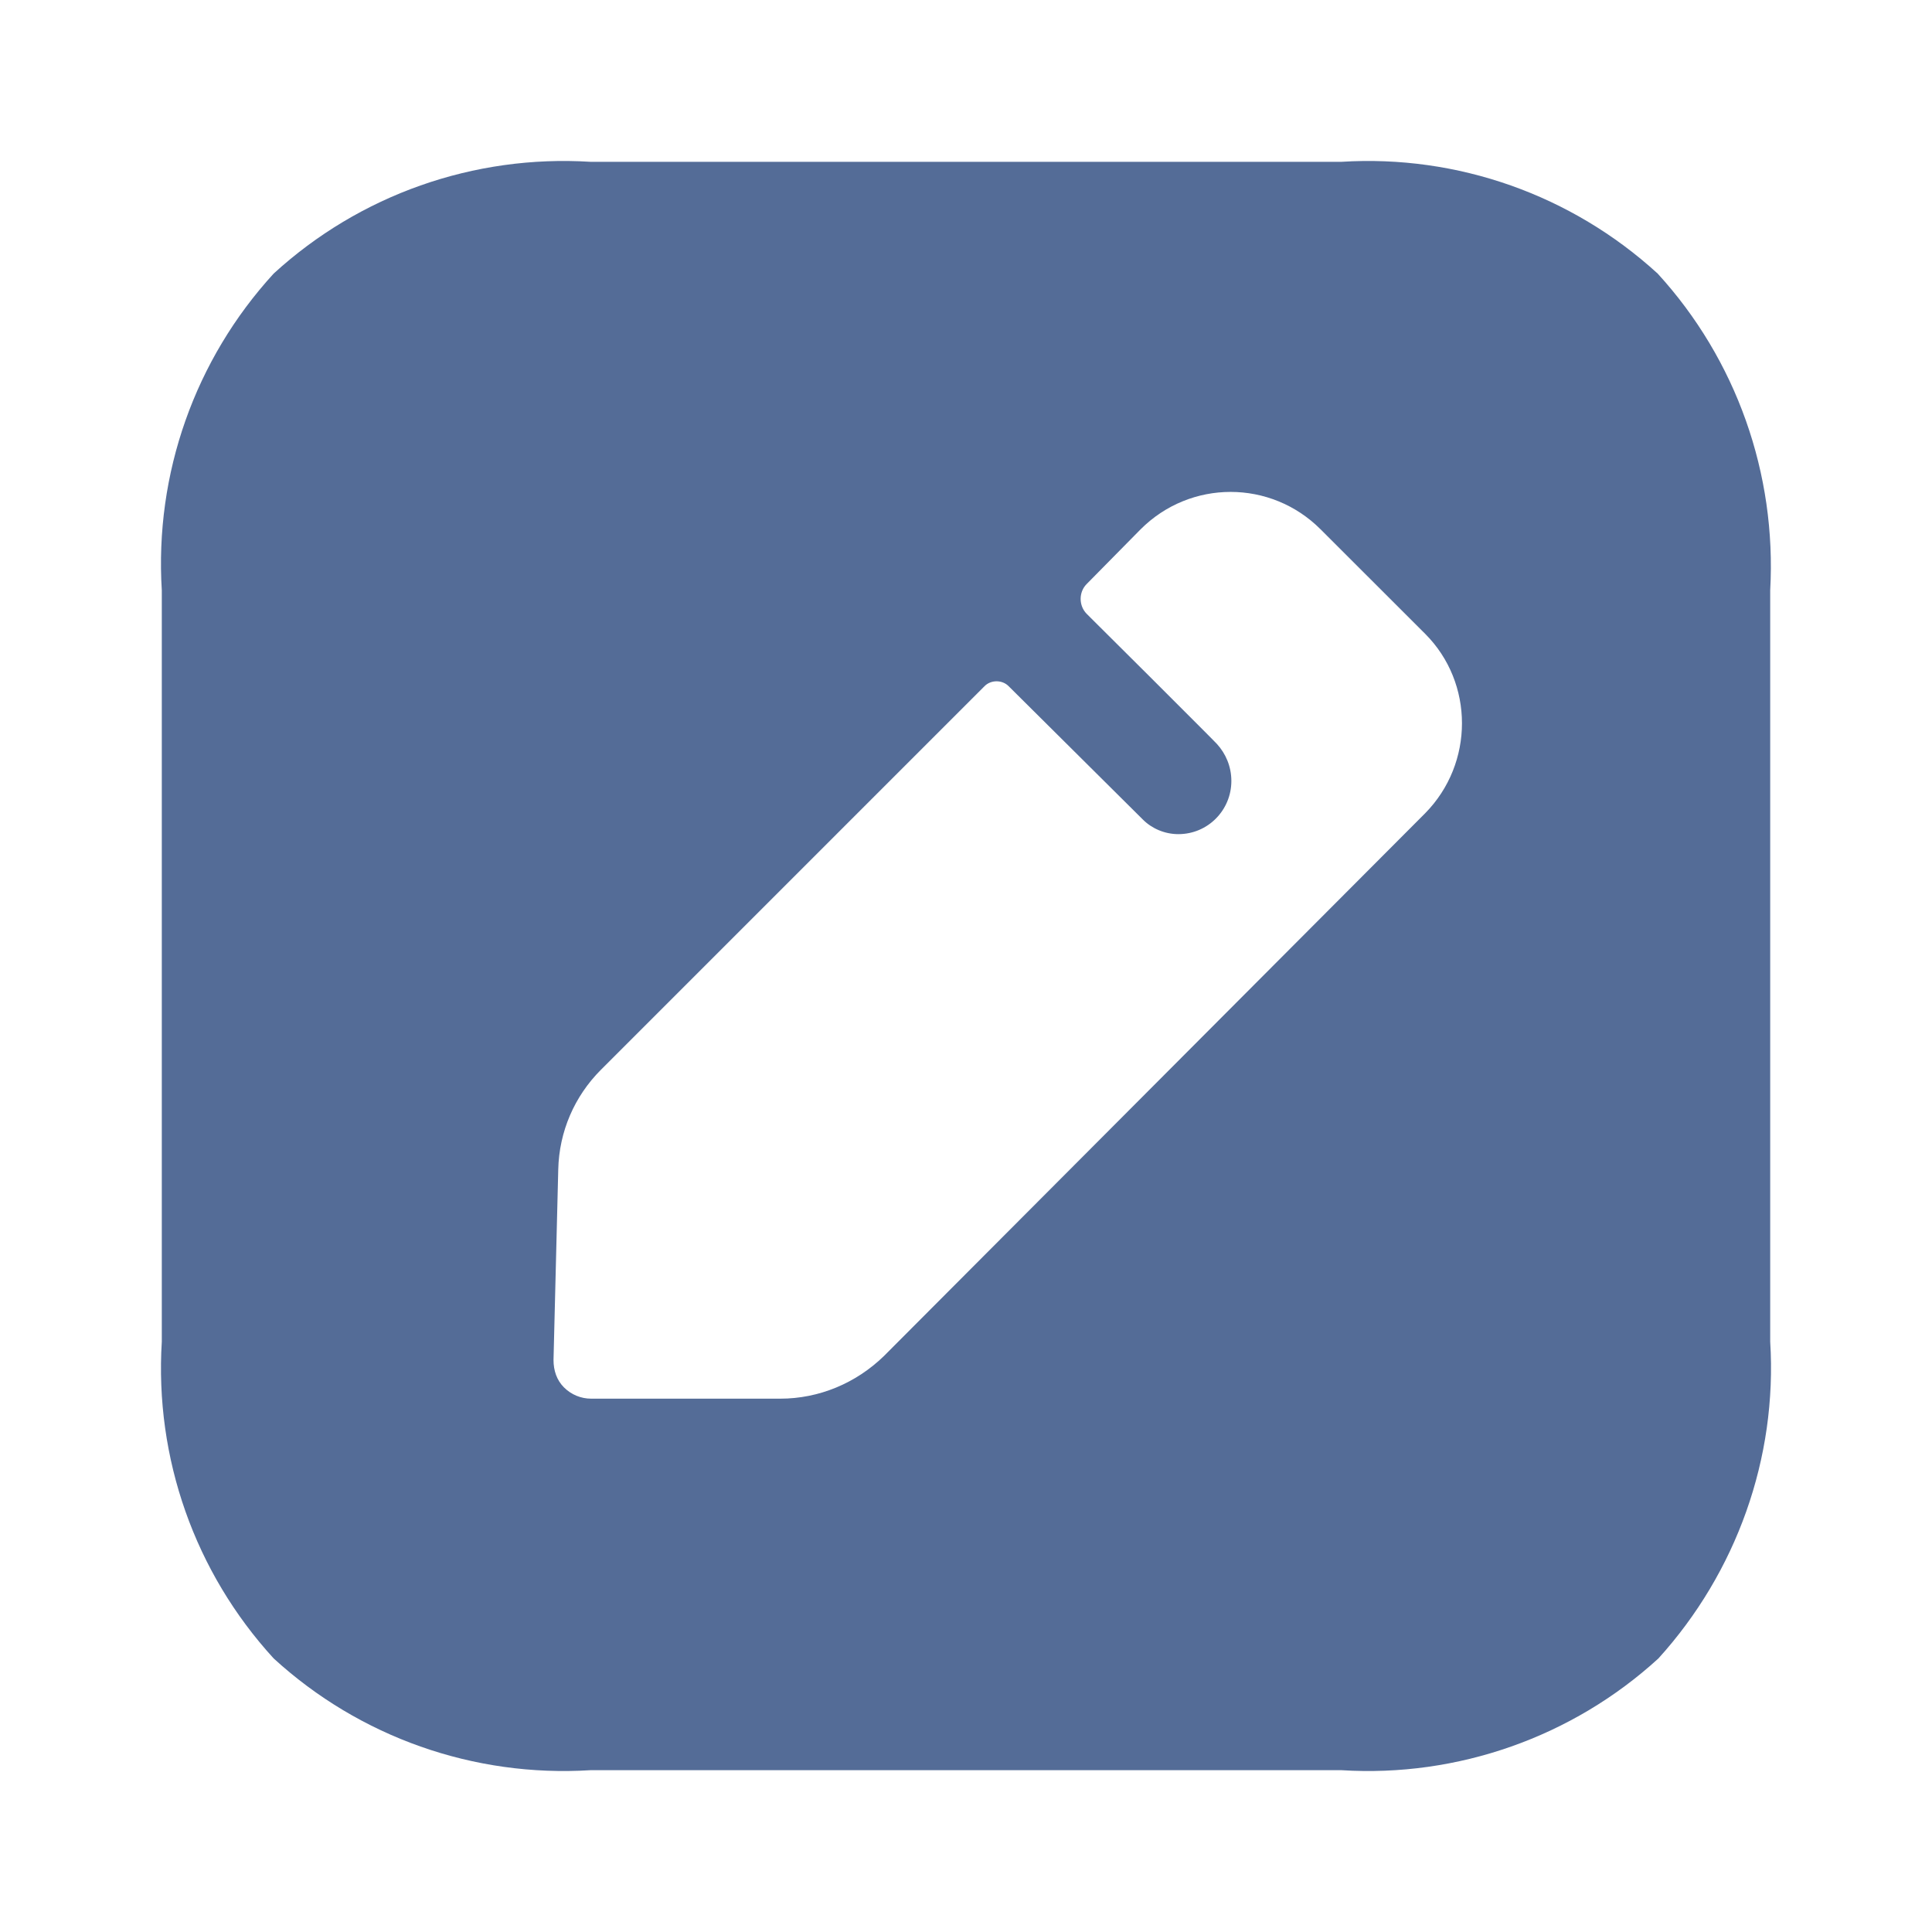 <svg width="20" height="20" viewBox="0 0 20 20" fill="none" xmlns="http://www.w3.org/2000/svg">
<path d="M13.888 1.675C15.087 1.6 16.269 2.017 17.16 2.832C17.975 3.723 18.392 4.905 18.325 6.112V13.888C18.4 15.095 17.975 16.277 17.168 17.168C16.277 17.983 15.087 18.4 13.888 18.325H6.112C4.905 18.4 3.723 17.983 2.833 17.168C2.017 16.277 1.6 15.095 1.675 13.888L1.675 6.112C1.6 4.905 2.017 3.723 2.833 2.832C3.723 2.017 4.905 1.6 6.112 1.675L13.888 1.675ZM13.671 5.48C13.155 4.963 12.323 4.963 11.807 5.48L11.249 6.046C11.166 6.129 11.166 6.27 11.249 6.354C11.249 6.354 11.265 6.37 11.294 6.399L11.499 6.603C11.617 6.72 11.765 6.868 11.914 7.016L12.417 7.519C12.522 7.624 12.592 7.695 12.598 7.702C12.689 7.802 12.747 7.935 12.747 8.085C12.747 8.385 12.506 8.635 12.198 8.635C12.056 8.635 11.923 8.576 11.832 8.485L10.441 7.103C10.375 7.036 10.258 7.036 10.192 7.103L6.221 11.074C5.946 11.349 5.788 11.715 5.779 12.106L5.73 14.079C5.73 14.187 5.763 14.287 5.838 14.362C5.913 14.437 6.013 14.479 6.121 14.479H8.077C8.477 14.479 8.86 14.32 9.151 14.037L14.754 8.418C15.261 7.902 15.261 7.07 14.754 6.562L13.671 5.48Z" fill="#546C97"/>
</svg>
